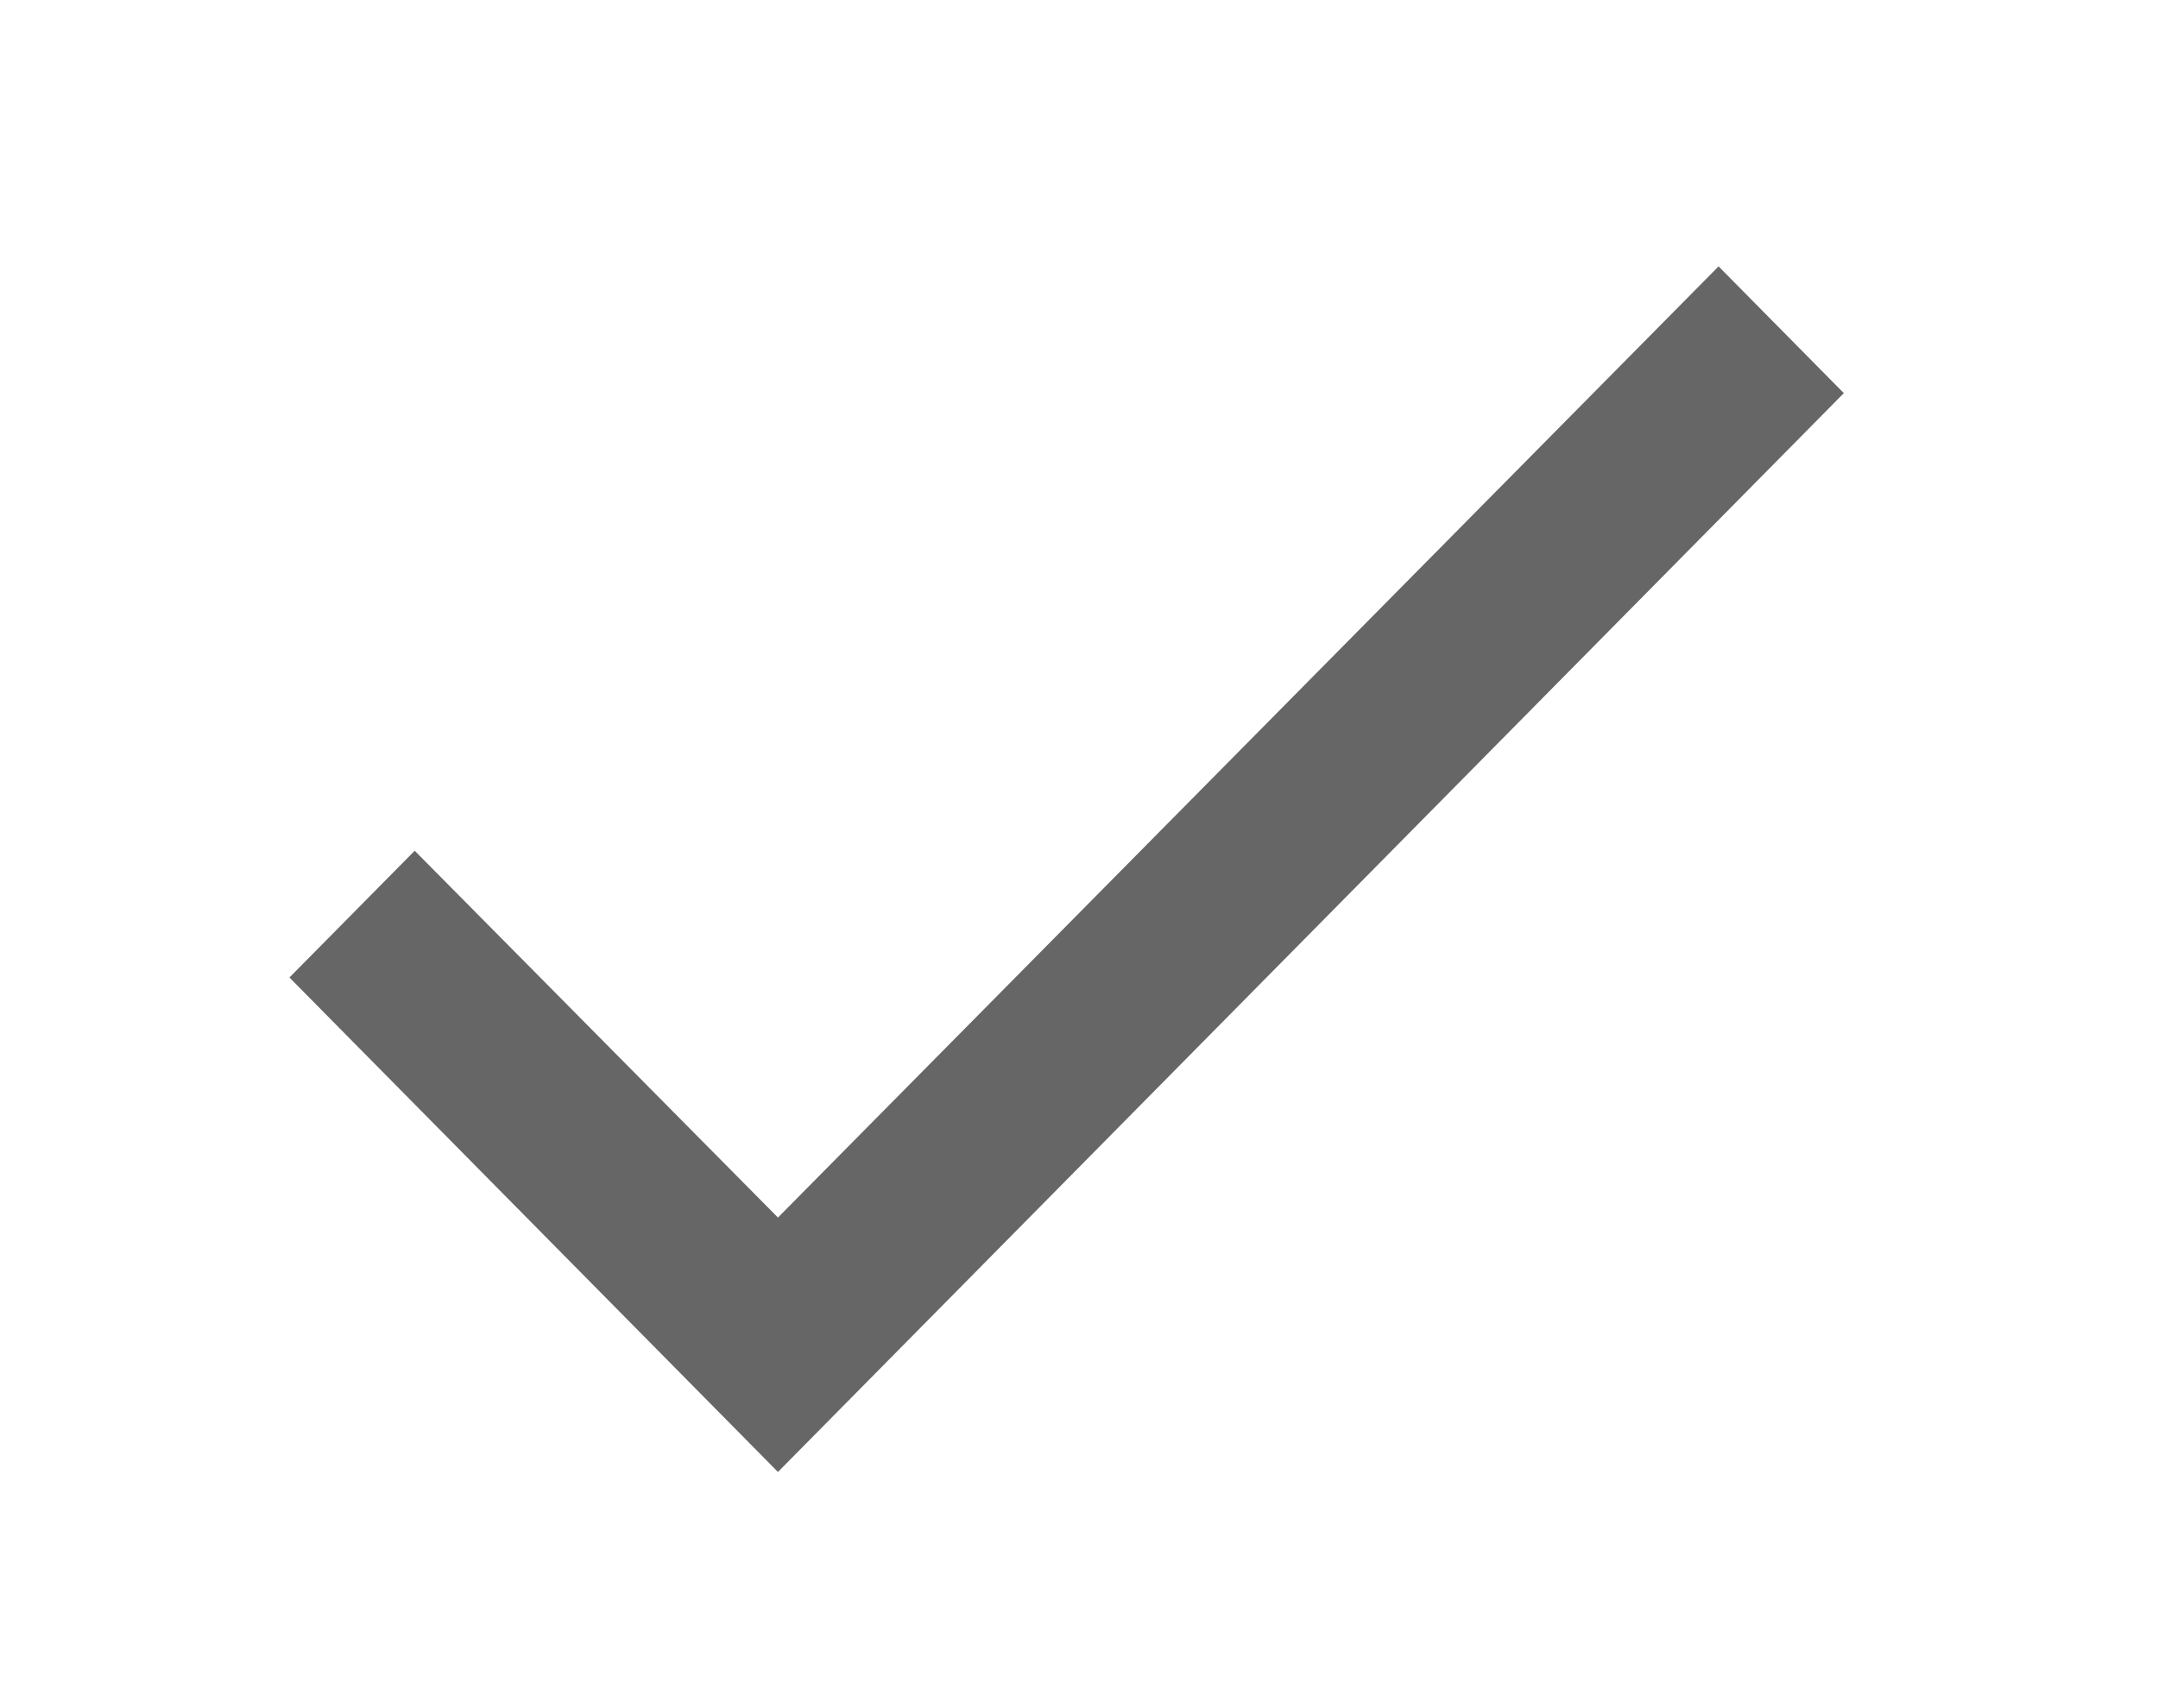 <?xml version="1.0" encoding="UTF-8" standalone="no"?>
<svg
   xmlns:dc="http://purl.org/dc/elements/1.1/"
   xmlns:cc="http://creativecommons.org/ns#"
   xmlns:rdf="http://www.w3.org/1999/02/22-rdf-syntax-ns#"
   xmlns:svg="http://www.w3.org/2000/svg"
   xmlns="http://www.w3.org/2000/svg"
   xmlns:sodipodi="http://sodipodi.sourceforge.net/DTD/sodipodi-0.dtd"
   xmlns:inkscape="http://www.inkscape.org/namespaces/inkscape"
   width="24px"
   height="19px"
   viewBox="0 0 24 19"
   version="1.1"
   id="svg14"
   sodipodi:docname="check.svg"
   inkscape:version="1.0.1 (3bc2e813f5, 2020-09-07)">
  <sodipodi:namedview
     pagecolor="#ffffff"
     bordercolor="#666666"
     borderopacity="1"
     objecttolerance="10"
     gridtolerance="10"
     guidetolerance="10"
     inkscape:pageopacity="0"
     inkscape:pageshadow="2"
     inkscape:window-width="1839"
     inkscape:window-height="1285"
     id="namedview16"
     showgrid="false"
     inkscape:zoom="38.684211"
     inkscape:cx="12"
     inkscape:cy="9.5"
     inkscape:window-x="618"
     inkscape:window-y="0"
     inkscape:window-maximized="0"
     inkscape:current-layer="svg14"
     inkscape:document-rotation="0" />
  <!-- Generator: Sketch 41.2 (35397) - http://www.bohemiancoding.com/sketch -->
  <title
     id="title2">Fill 39</title>
  <desc
     id="desc4">Created with Sketch.</desc>
  <defs
     id="defs6" />
  <path
     d="M 20.506,4.373 8.652,16.373 3.219,10.873 4.612,9.463 8.652,13.543 19.113,2.963 Z"
     id="path2"
     style="stroke-width:0.994;fill:#666666" />
</svg>
